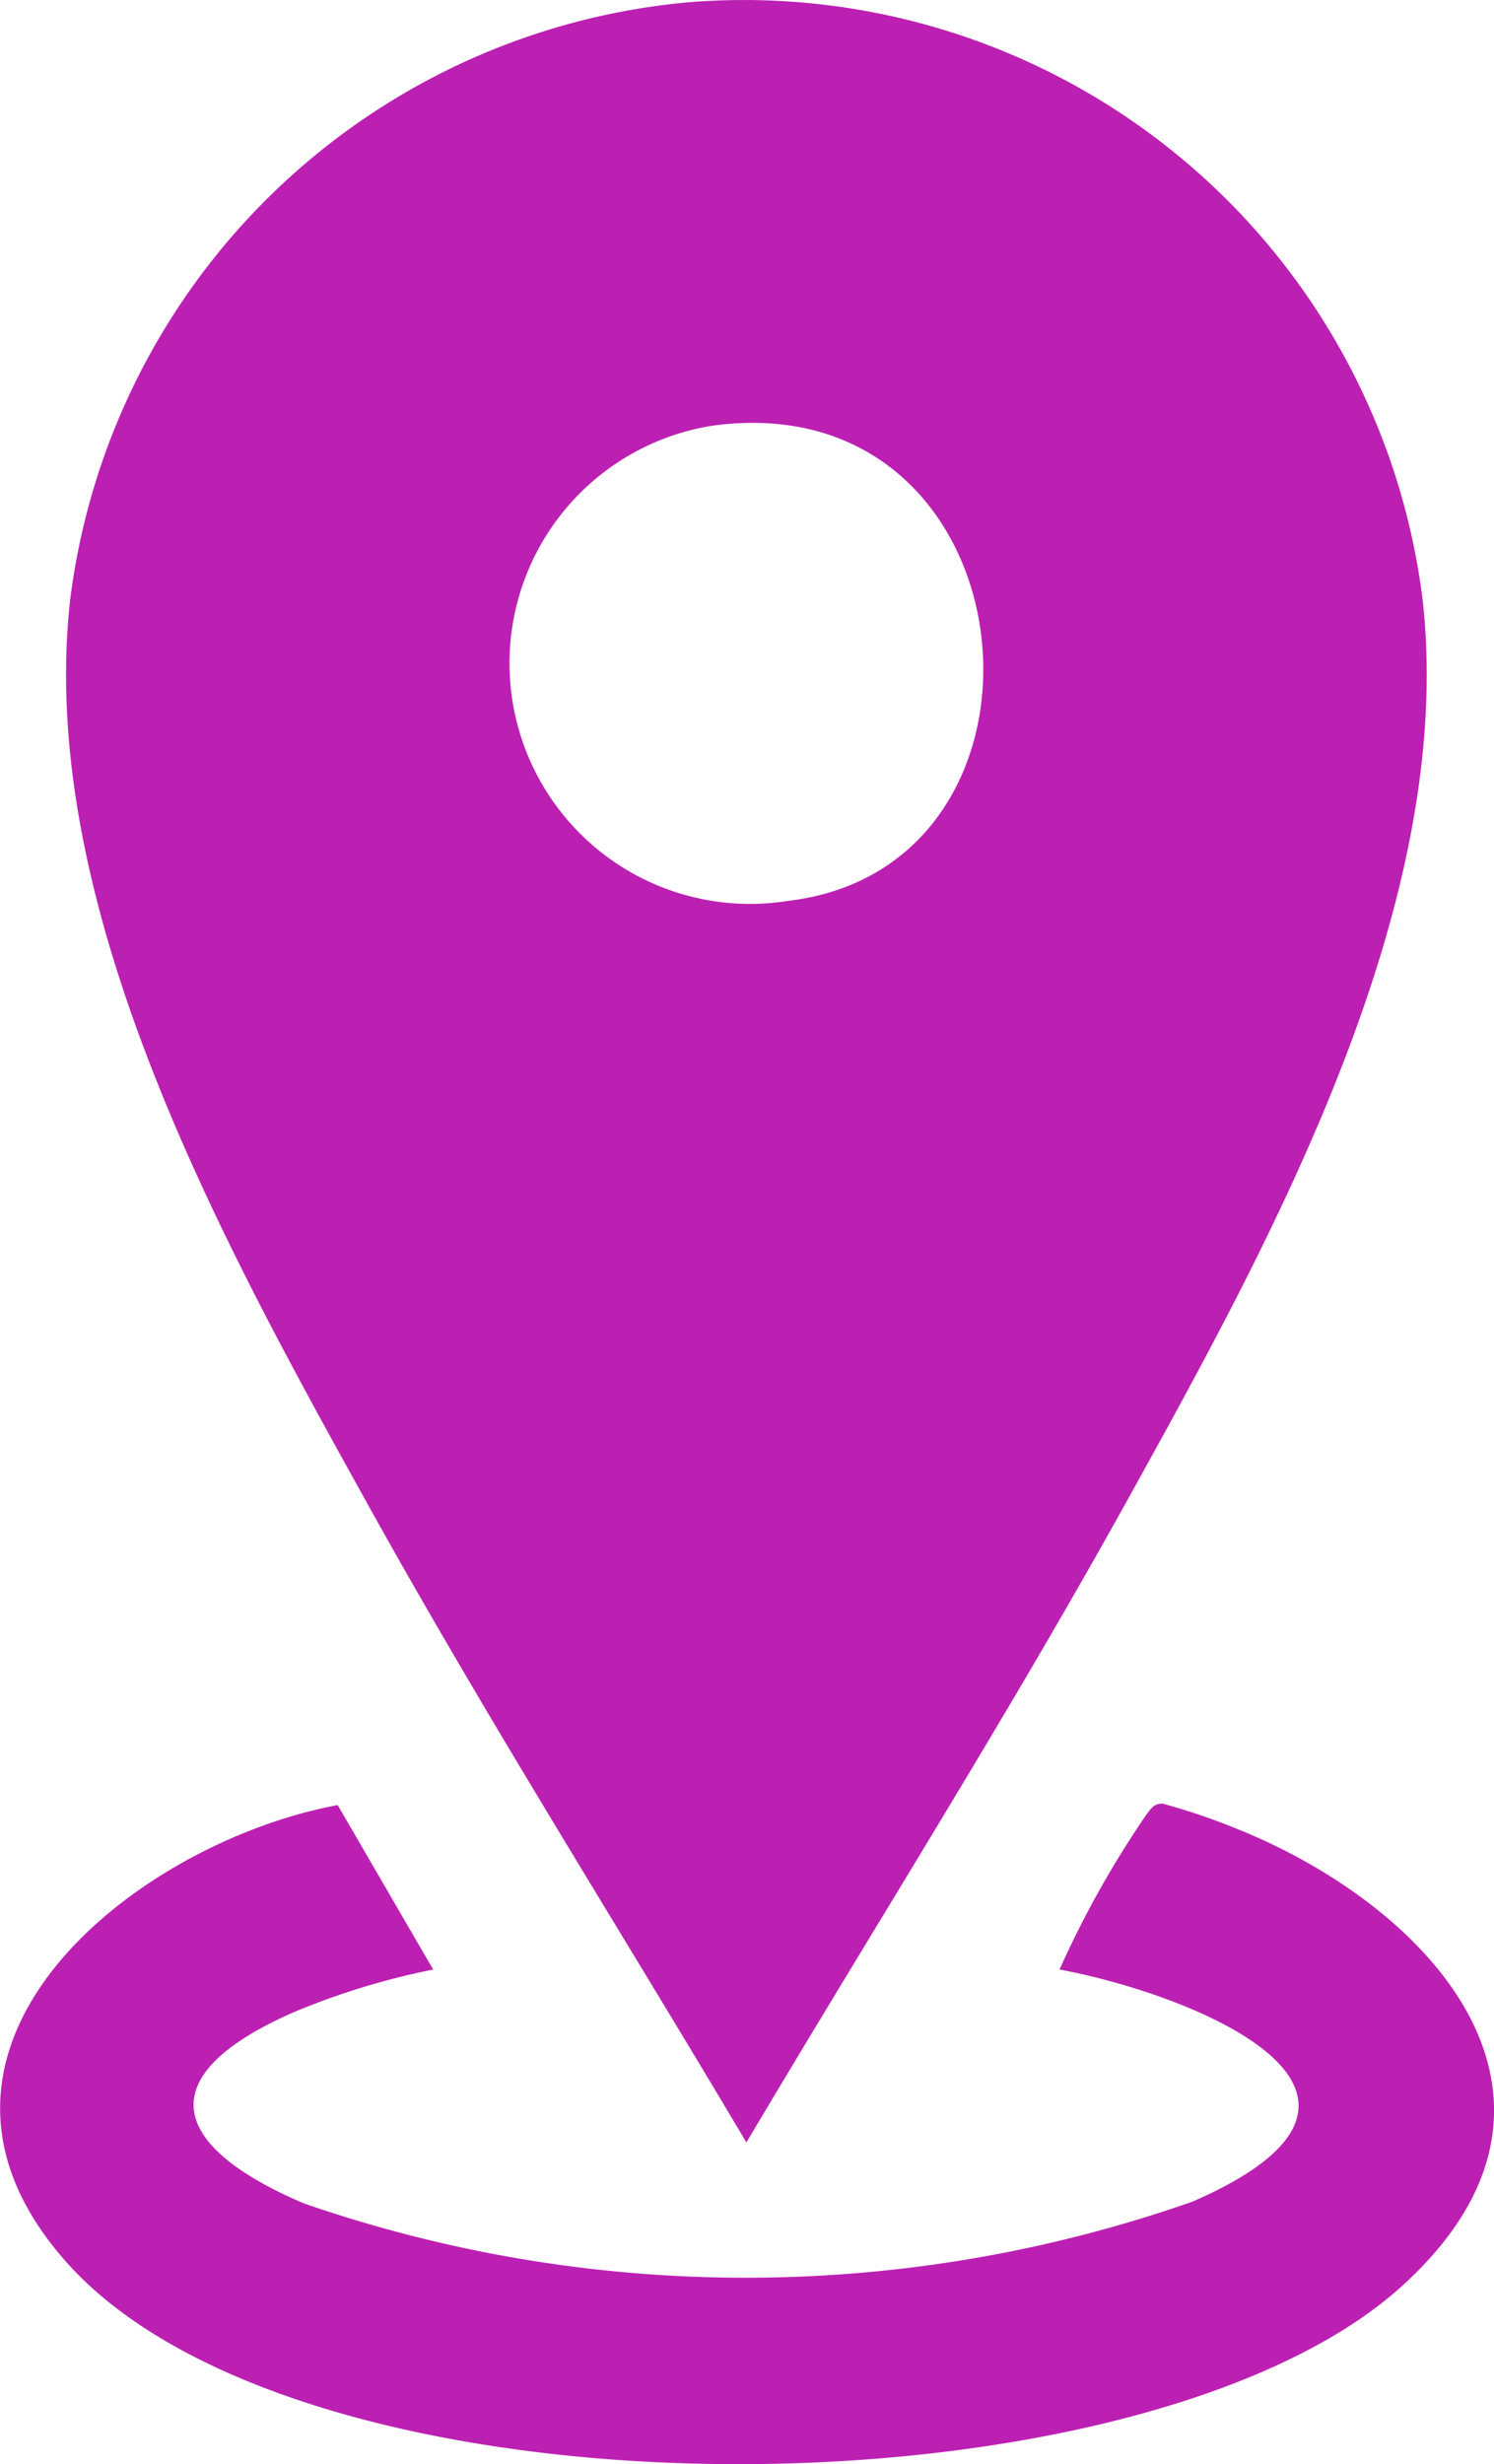 <svg xmlns="http://www.w3.org/2000/svg" xmlns:xlink="http://www.w3.org/1999/xlink" width="19.728" height="32.53" viewBox="0 0 19.728 32.53">
  <defs>
    <clipPath id="clip-path">
      <rect id="Rectangle_161" data-name="Rectangle 161" width="19.728" height="32.53" fill="#bc20b2"/>
    </clipPath>
  </defs>
  <g id="Group_184" data-name="Group 184" transform="translate(-0.001)">
    <g id="Group_183" data-name="Group 183" transform="translate(0.001)" clip-path="url(#clip-path)">
      <path id="Path_80" data-name="Path 80" d="M16.511.03a9.031,9.031,0,0,1,9.695,7.9c.444,4.026-2.015,8.472-3.915,11.9-1.588,2.863-3.346,5.638-5.016,8.453-1.67-2.815-3.428-5.59-5.016-8.453-1.9-3.426-4.359-7.871-3.915-11.9A9.049,9.049,0,0,1,16.511.03m.312,5.59a3.176,3.176,0,1,0,1,6.273c3.871-.456,3.263-6.856-1-6.273" transform="translate(-7.419 0)" fill="#bc20b2"/>
      <path id="Path_81" data-name="Path 81" d="M5.72,228.451a9.677,9.677,0,0,0-1.84.563c-1.923.842-1.639,1.769.132,2.524a17.829,17.829,0,0,0,11.74-.025c3.265-1.427.01-2.733-1.761-3.062a13.04,13.04,0,0,1,1.146-2.044c.064-.082.1-.149.217-.146a8.635,8.635,0,0,1,1,.341c2.593,1.049,4.848,3.582,2.165,6.022-3.451,3.139-14.48,3.248-17.644-.312-2.5-2.817.893-5.531,3.584-6.032Z" transform="translate(0 -202.451)" fill="#bc20b2"/>
    </g>
  </g>
</svg>
